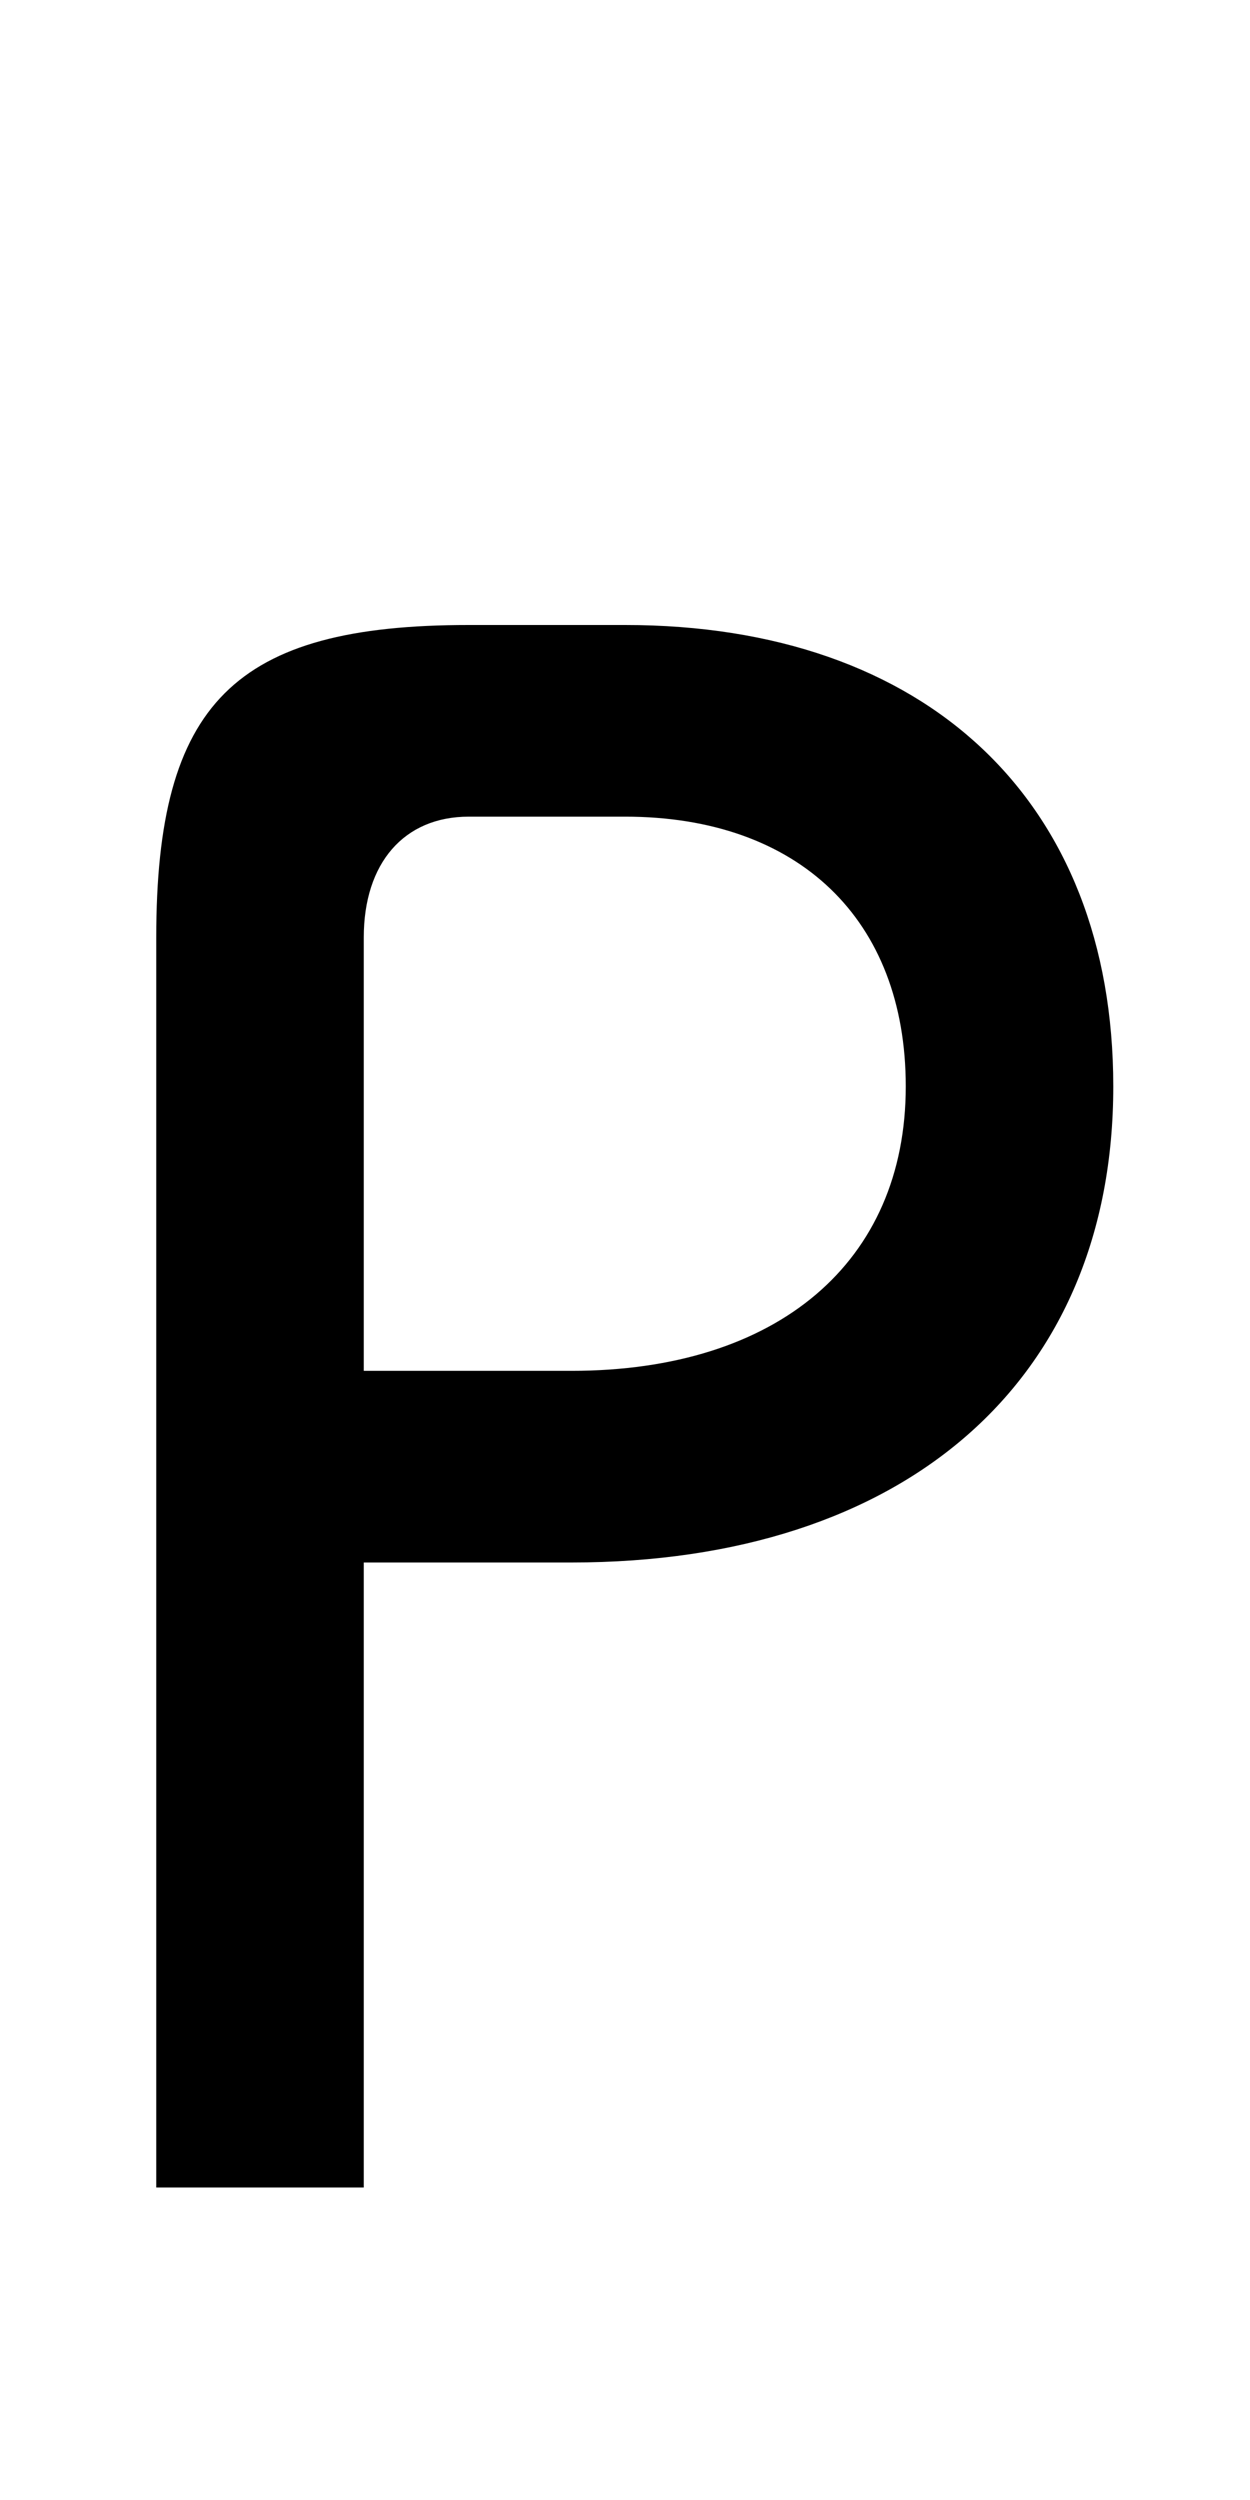 <?xml version="1.0" encoding="UTF-8" standalone="no"?>
<svg
   xmlns:dc="http://purl.org/dc/elements/1.1/"
   xmlns:cc="http://creativecommons.org/ns#"
   xmlns:rdf="http://www.w3.org/1999/02/22-rdf-syntax-ns#"
   xmlns:svg="http://www.w3.org/2000/svg"
   xmlns="http://www.w3.org/2000/svg"
   version="1.1"
   width="1024"
   height="2048"
   id="svg3355">
  <defs
     id="defs3357" />
  <path
     d="M 384,512 C 192,512 128,576 128,768 V 1792 H 298 V 1280 H 468 C 741.996,1280 912,1131 912,890 912,655.999 758.998,512 512,512 Z m 0,157 h 128 c 141.999,0 230,84.002 230,221 0,143.995 -105.004,233 -274,233 H 298 V 768 c 0,-61 33.002,-99 86,-99 z"
     id="path3157-2-7-7-2-8-2-3-1-1-3-33-4"
     style="display:inline;fill:#000000;fill-opacity:1;stroke:none" />
</svg>

